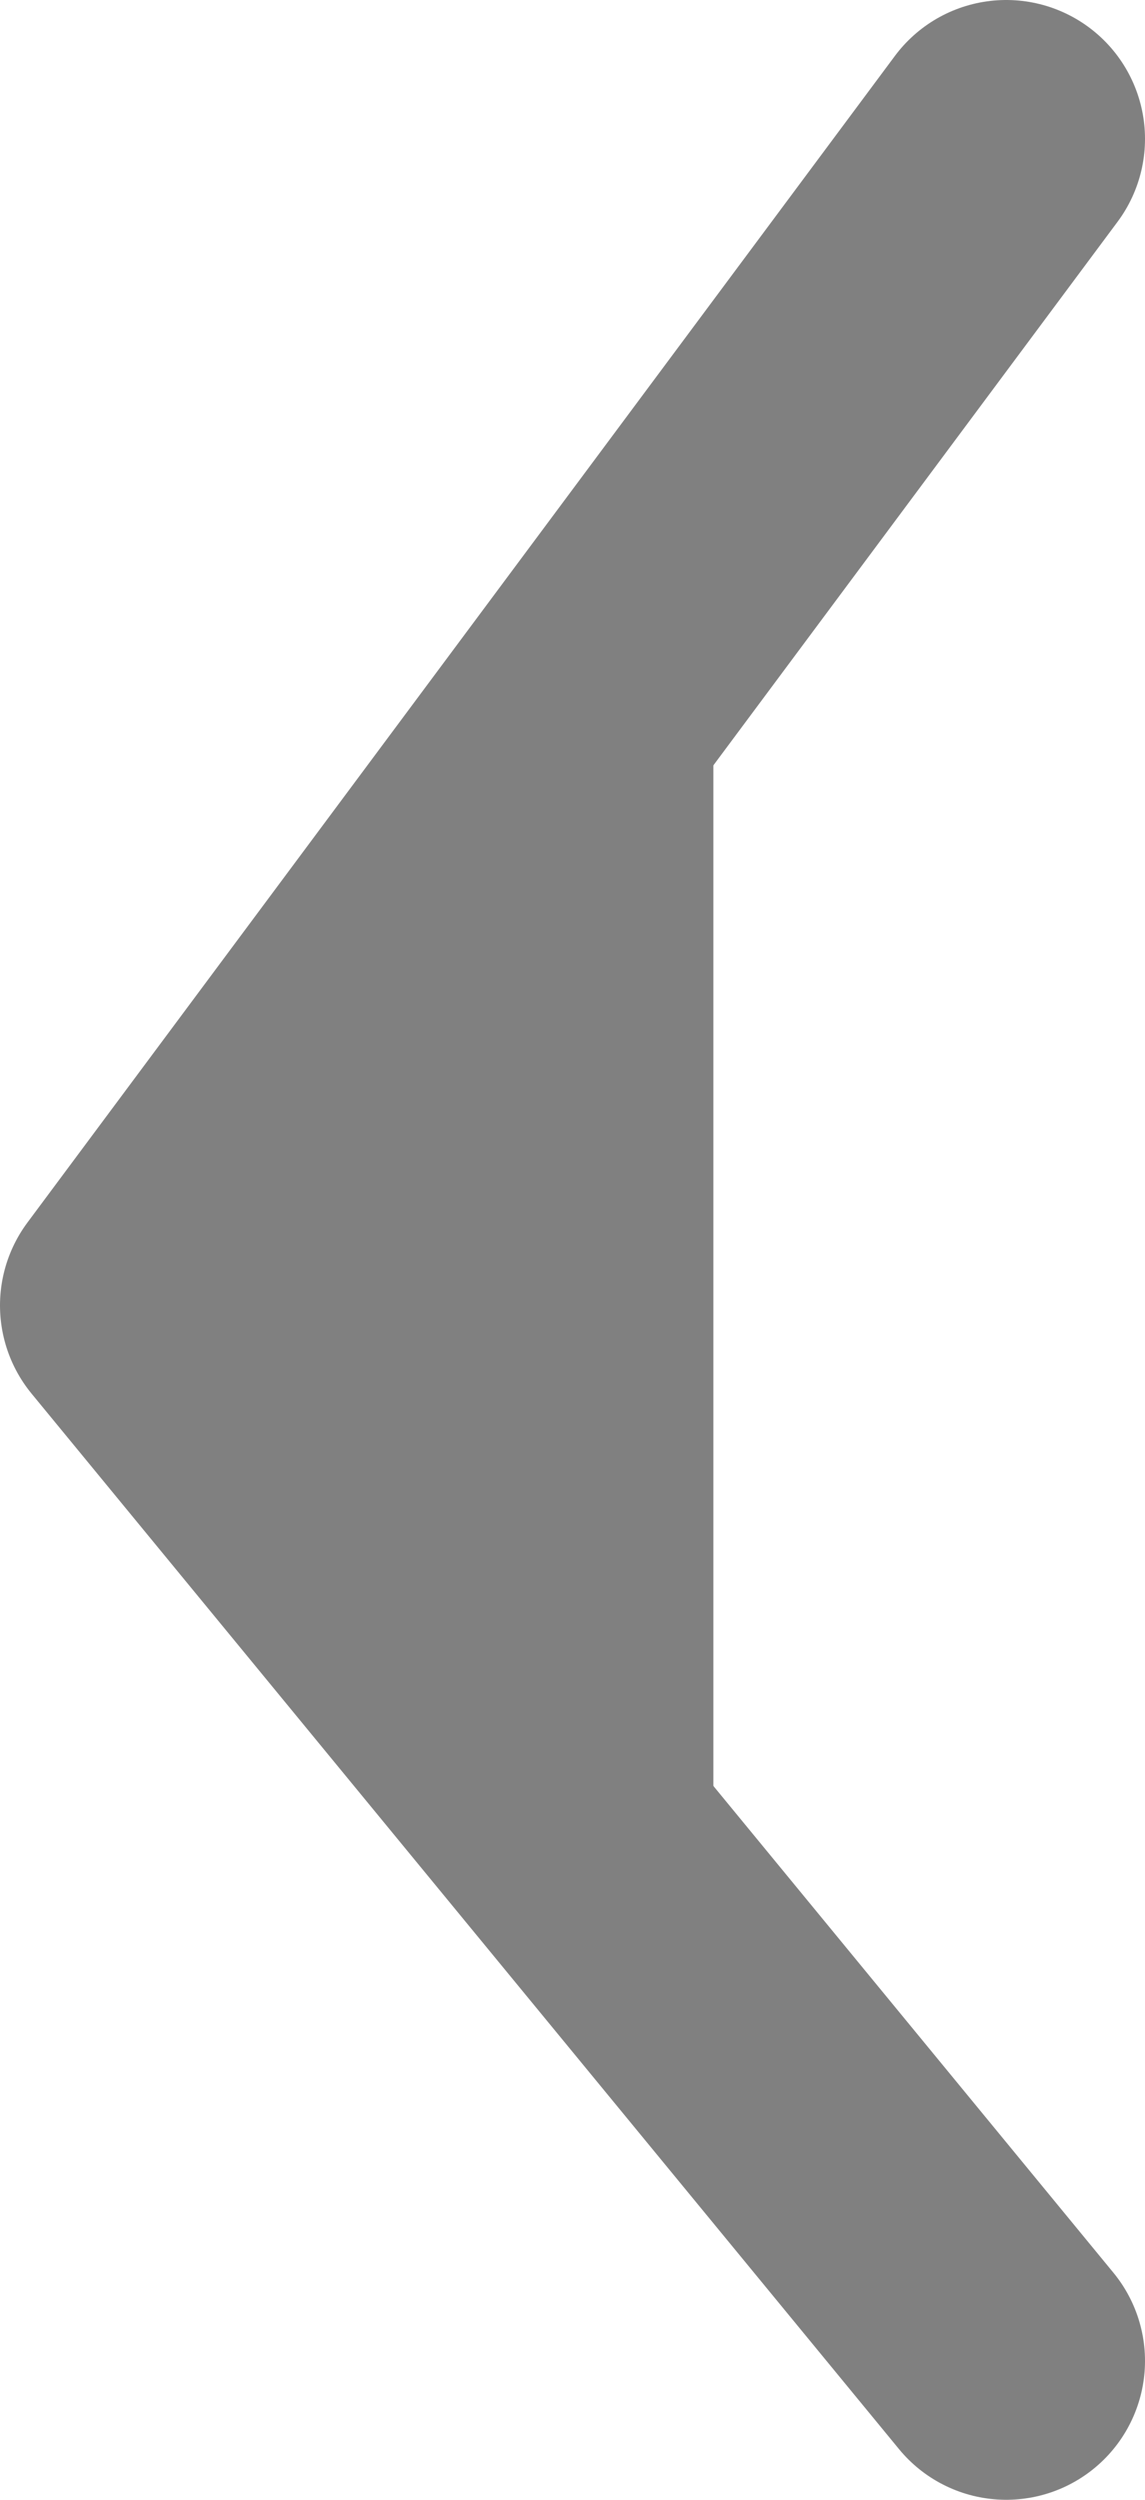 <svg xmlns="http://www.w3.org/2000/svg" viewBox="0 0 16.5 36"><defs><style>.cls-1{fill:none;stroke:gray;stroke-linecap:round;stroke-linejoin:round;stroke-width:4px;}.cls-2{fill:gray;}</style></defs><g id="Layer_2" data-name="Layer 2"><g id="Isolation_Mode" data-name="Isolation Mode"><polyline class="cls-1" points="14.5 2 2 18.8 14.5 34"/><polygon class="cls-2" points="10.28 8.22 10.28 27.78 2.99 19.22 10.28 8.22"/></g></g></svg>